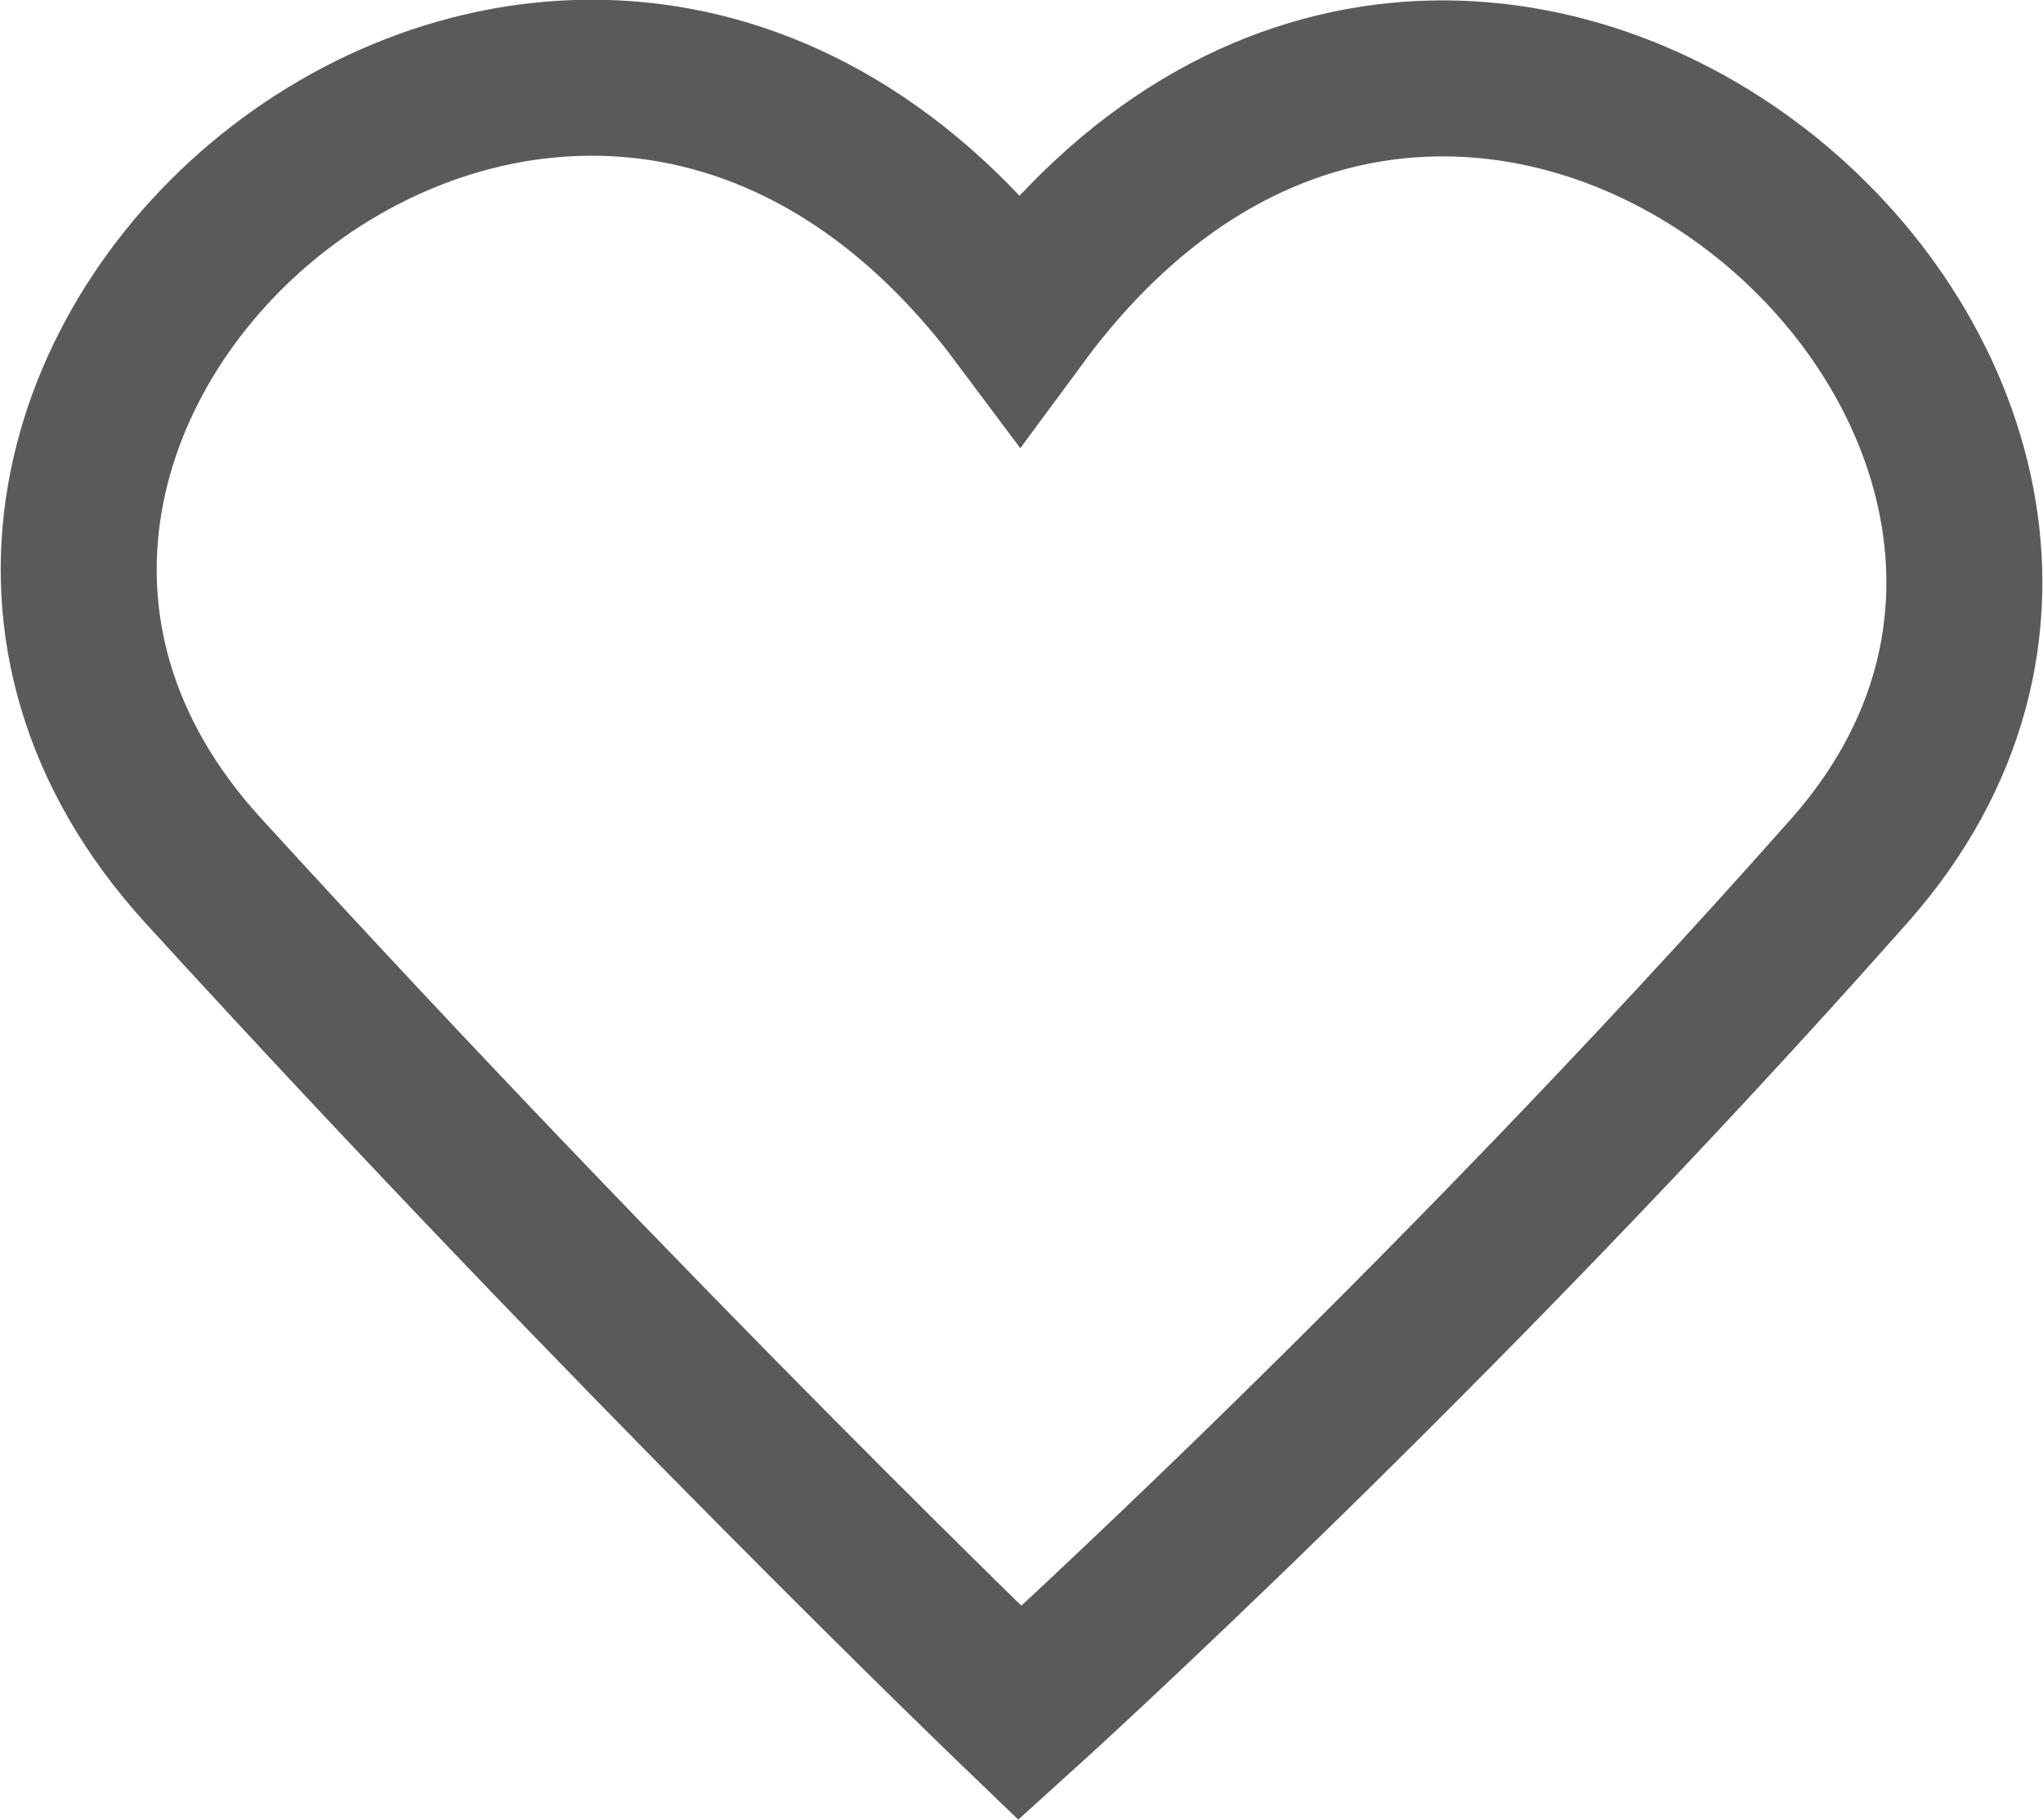 <svg xmlns="http://www.w3.org/2000/svg" viewBox="3579.244 -1131.422 19.647 17.498">
  <defs>
    <style>
      .cls-1 {
        fill: none;
        stroke: #5a5a5a;
        stroke-width: 1.5px;
      }
    </style>
  </defs>
  <path id="Path_6733" data-name="Path 6733" class="cls-1" d="M1259.776,505.169s-3.7-3.551-7.853-8.1,3.478-11.181,7.853-5.322c4.329-5.875,11.934.852,7.977,5.322S1259.776,505.169,1259.776,505.169Z" transform="translate(2329.276 -1620.118)"/>
</svg>
